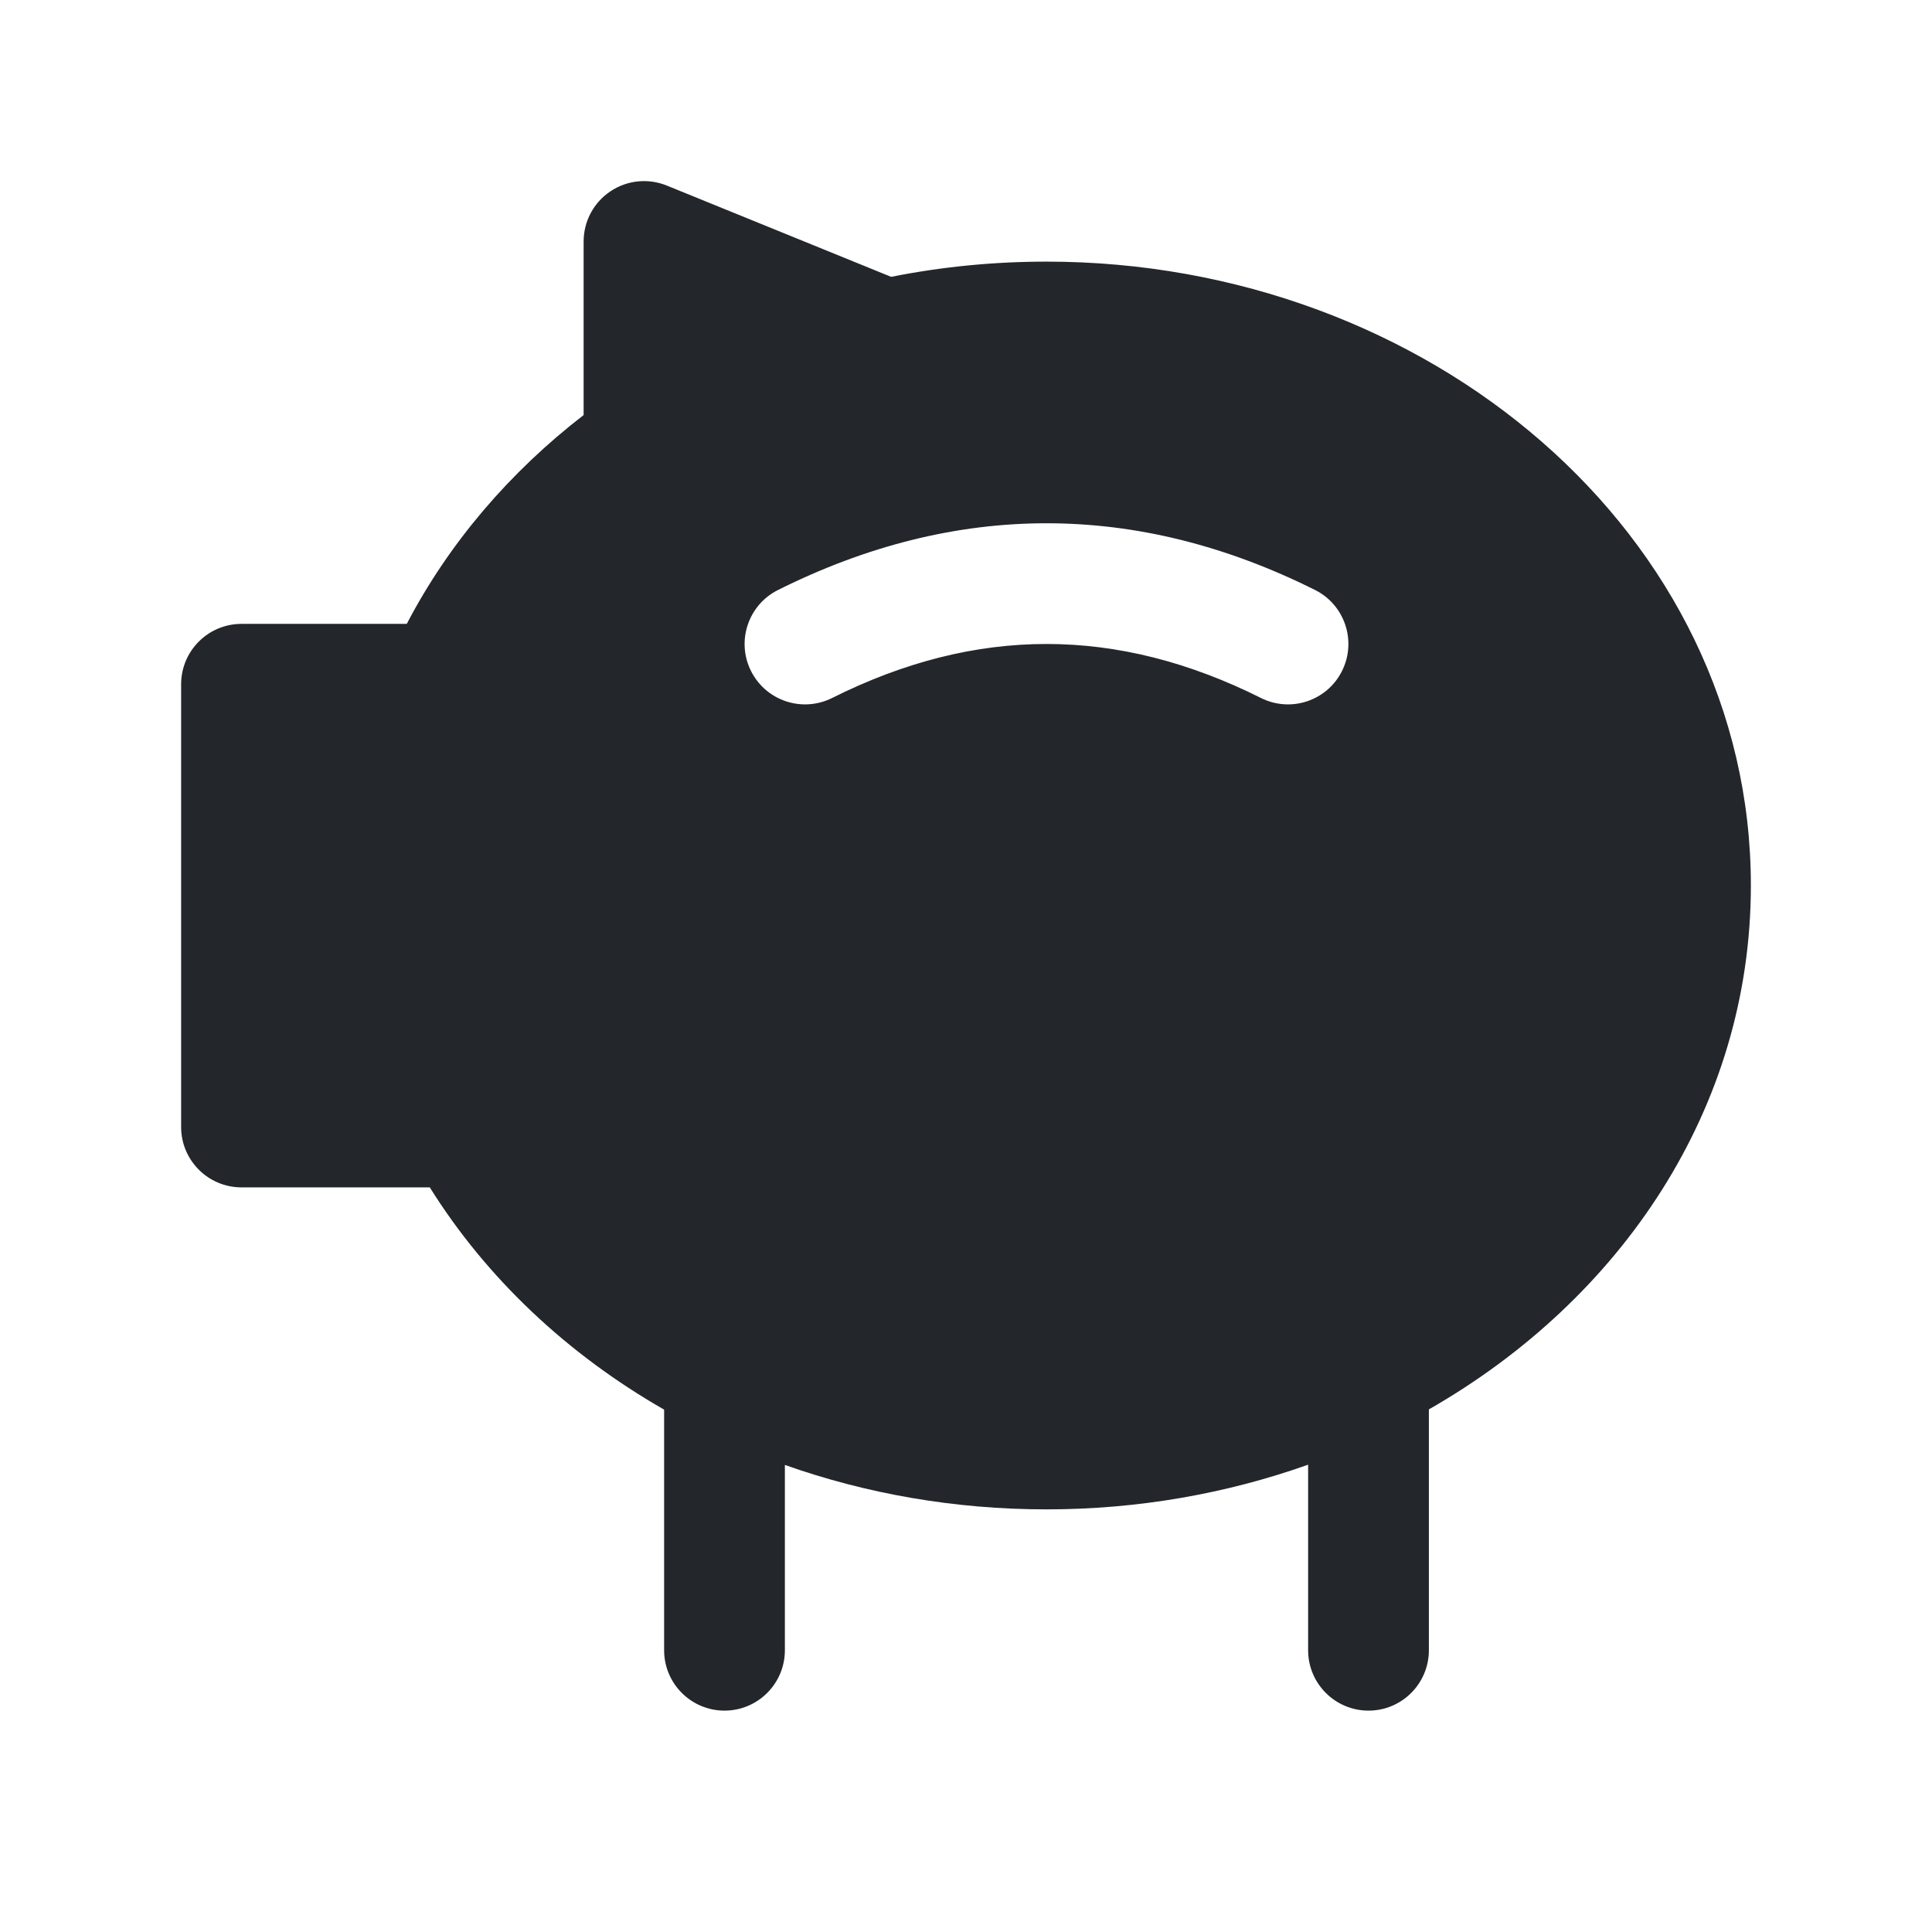 <svg width="24" height="24" viewBox="0 0 24 24" fill="none" xmlns="http://www.w3.org/2000/svg">
<path fill-rule="evenodd" clip-rule="evenodd" d="M7.581 2.378C7.788 2.238 8.051 2.211 8.283 2.305L11.07 3.439C11.691 3.315 12.338 3.25 13 3.25C17.735 3.25 21.75 6.629 21.75 11C21.75 13.771 20.137 16.143 17.75 17.508V20.5C17.75 20.914 17.414 21.25 17 21.25C16.586 21.25 16.25 20.914 16.25 20.5V18.195C15.239 18.554 14.14 18.75 13 18.75C11.856 18.75 10.758 18.555 9.75 18.198V20.5C9.75 20.914 9.414 21.25 9 21.25C8.586 21.25 8.25 20.914 8.25 20.5V17.511C7.047 16.822 6.042 15.876 5.339 14.75H3C2.586 14.75 2.25 14.414 2.25 14V8.5C2.25 8.086 2.586 7.75 3 7.75H5.053C5.577 6.746 6.332 5.865 7.25 5.156V3C7.25 2.75 7.374 2.517 7.581 2.378ZM15.665 8.671C13.876 7.776 12.124 7.776 10.336 8.671C9.965 8.856 9.515 8.706 9.329 8.335C9.144 7.965 9.294 7.514 9.665 7.329C11.876 6.224 14.124 6.224 16.336 7.329C16.706 7.514 16.856 7.965 16.671 8.335C16.486 8.706 16.035 8.856 15.665 8.671Z" fill="#23262A"/>
</svg>
